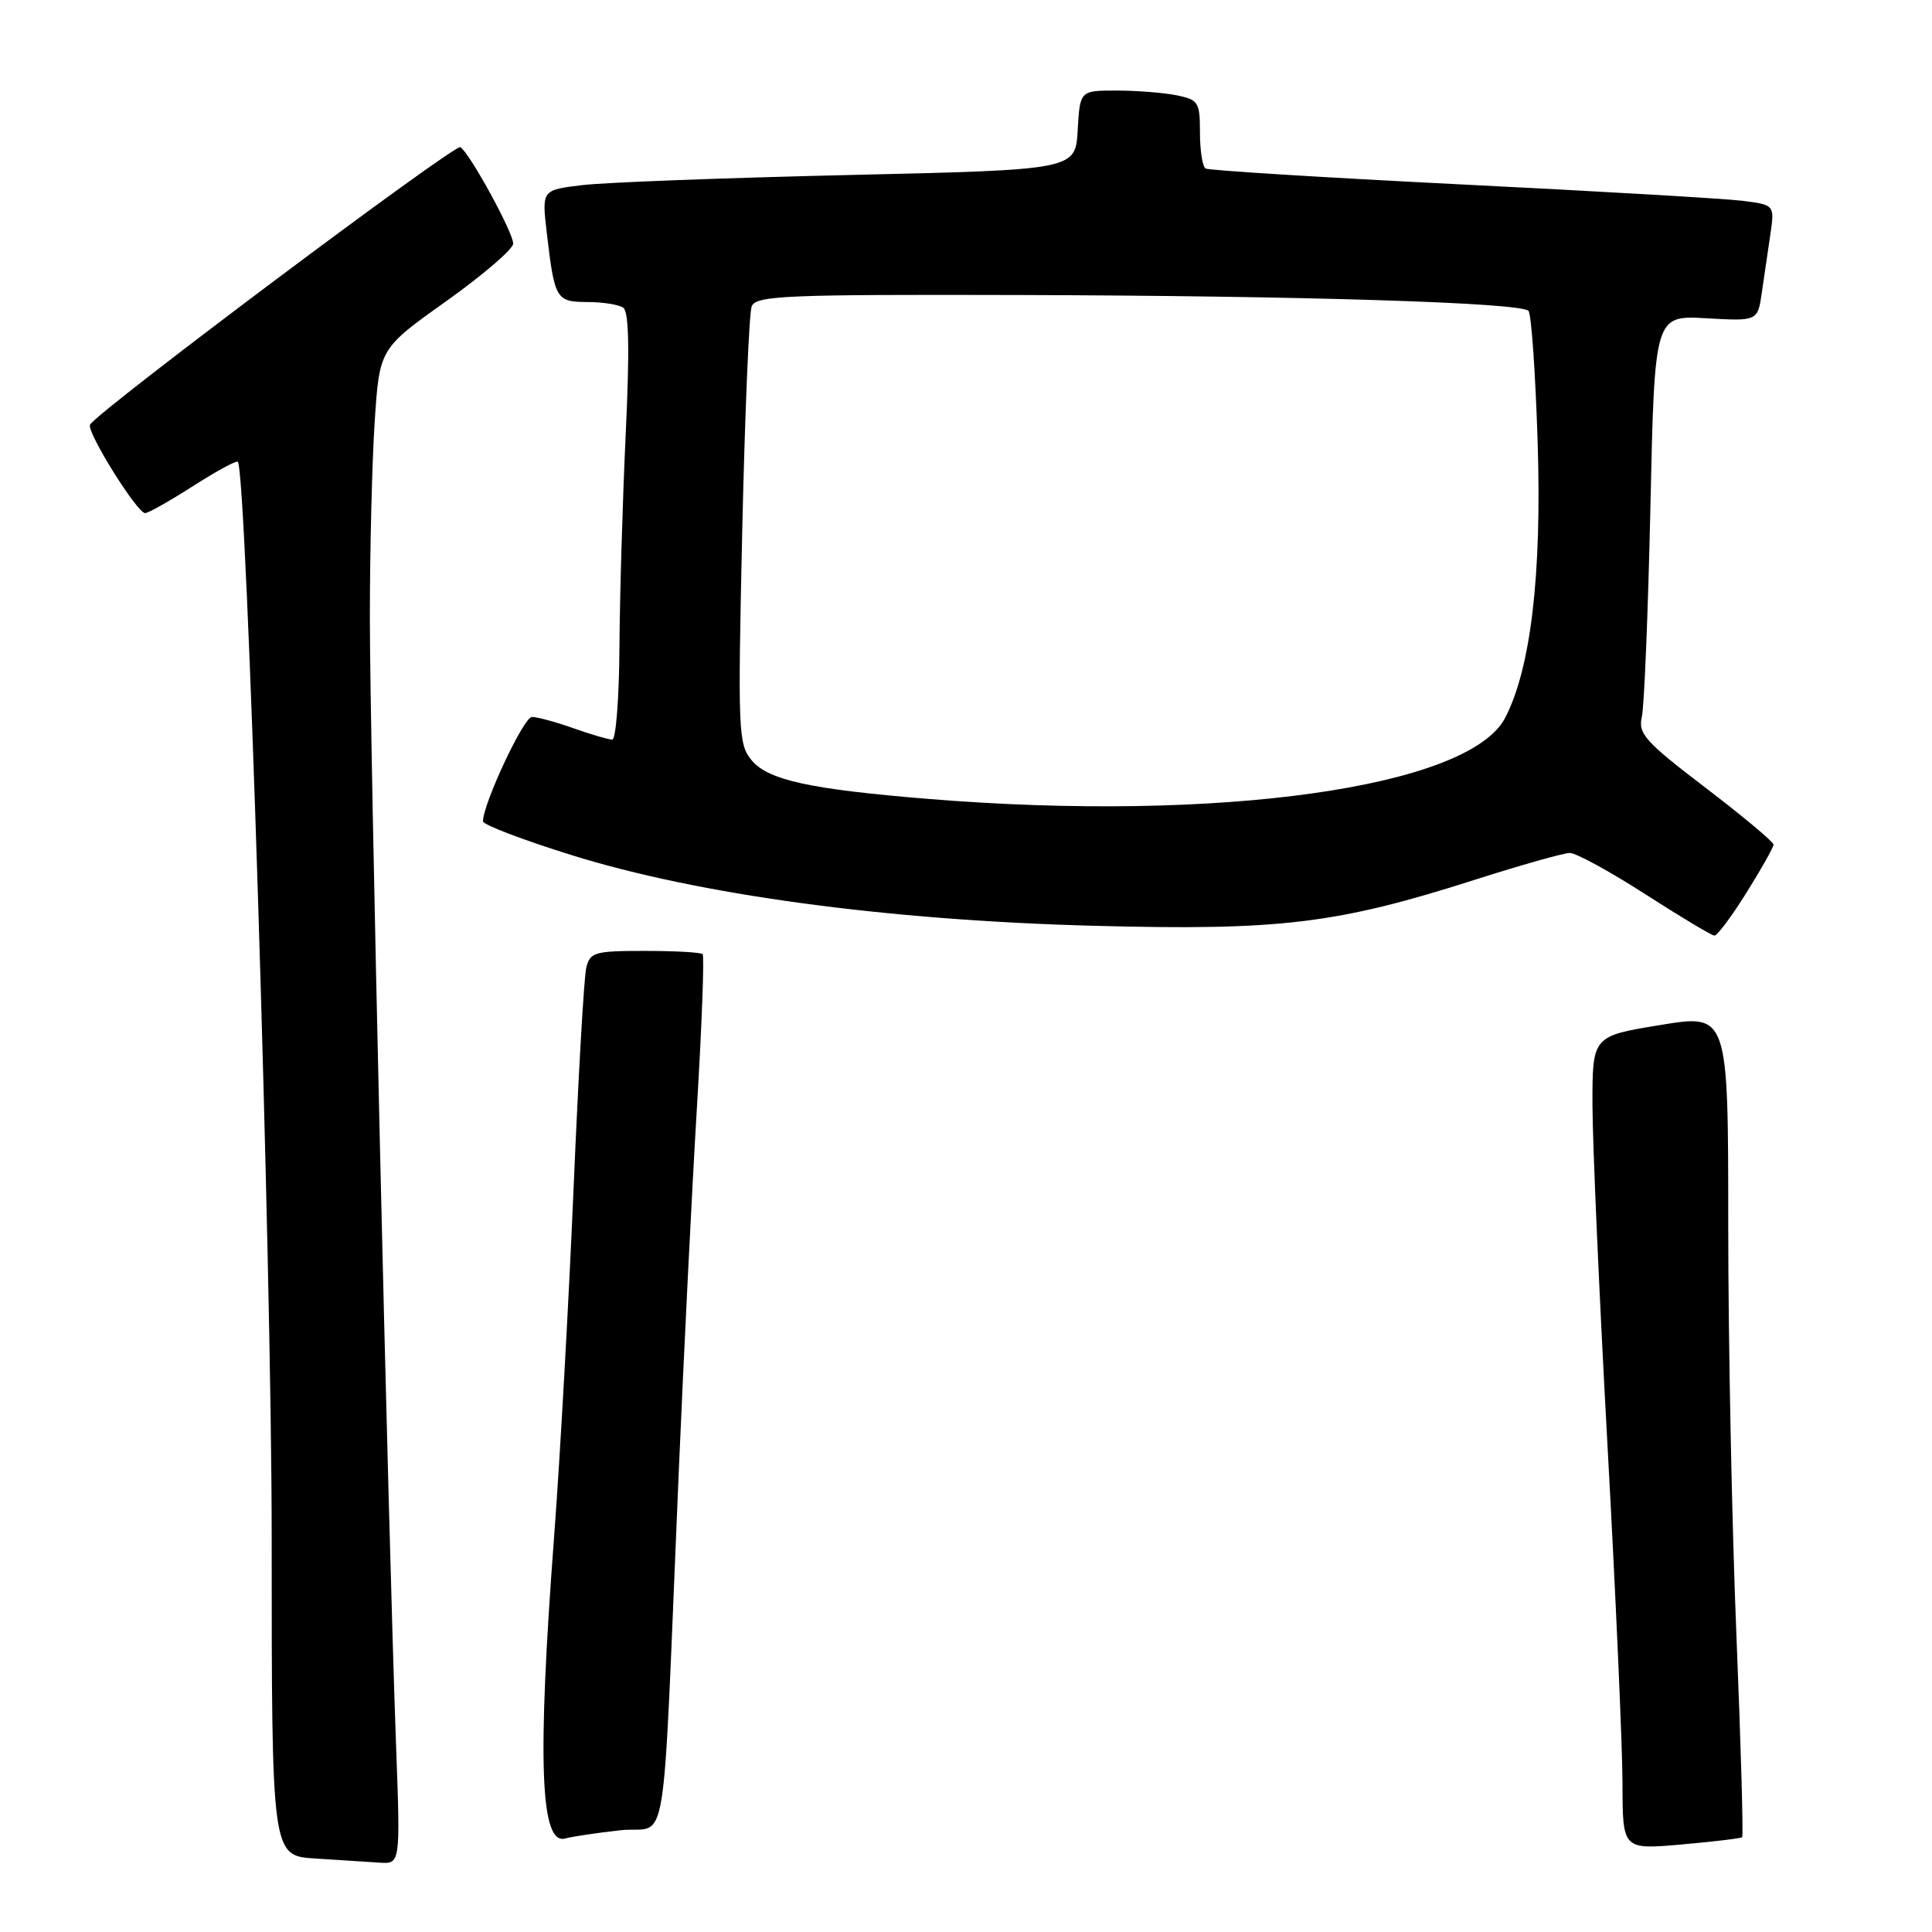 <?xml version="1.0" encoding="UTF-8" standalone="no"?>
<!DOCTYPE svg PUBLIC "-//W3C//DTD SVG 1.1//EN" "http://www.w3.org/Graphics/SVG/1.1/DTD/svg11.dtd" >
<svg xmlns="http://www.w3.org/2000/svg" xmlns:xlink="http://www.w3.org/1999/xlink" version="1.1" viewBox="0 0 256 256">
 <g >
 <path fill="currentColor"
d=" M 52.48 231.25 C 51.42 202.18 49.00 98.39 49.01 81.86 C 49.01 72.86 49.30 61.16 49.65 55.85 C 50.29 46.20 50.29 46.20 59.14 39.90 C 64.01 36.43 68.00 33.00 68.00 32.28 C 68.00 30.79 62.23 20.26 61.00 19.50 C 60.25 19.04 12.89 54.53 11.93 56.27 C 11.43 57.18 18.16 67.99 19.23 67.99 C 19.63 68.00 22.48 66.39 25.56 64.42 C 28.64 62.45 31.32 60.99 31.51 61.18 C 32.69 62.36 36.00 167.45 36.00 203.70 C 36.00 245.90 36.00 245.90 41.75 246.26 C 44.91 246.46 48.75 246.71 50.28 246.81 C 53.06 247.00 53.06 247.00 52.48 231.25 Z  M 230.84 243.44 C 231.02 243.29 230.68 231.30 230.09 216.81 C 229.49 202.31 229.00 177.83 229.00 162.40 C 229.00 134.34 229.00 134.34 220.00 135.82 C 211.00 137.29 211.00 137.29 211.01 146.40 C 211.02 151.40 211.91 171.70 213.00 191.50 C 214.09 211.30 214.98 231.46 214.99 236.29 C 215.00 245.08 215.00 245.08 222.75 244.41 C 227.01 244.03 230.65 243.60 230.84 243.44 Z  M 82.18 242.52 C 88.70 241.78 87.67 248.06 89.94 195.00 C 90.61 179.32 91.69 157.58 92.35 146.68 C 93.00 135.78 93.34 126.67 93.10 126.43 C 92.86 126.19 89.42 126.00 85.44 126.00 C 78.78 126.00 78.18 126.17 77.68 128.25 C 77.38 129.49 76.63 142.65 76.00 157.50 C 75.37 172.35 74.22 193.05 73.43 203.50 C 71.18 233.32 71.58 244.51 74.88 243.61 C 75.77 243.36 79.06 242.87 82.18 242.52 Z  M 231.42 118.28 C 233.39 115.14 235.00 112.27 235.00 111.91 C 235.00 111.55 230.94 108.16 225.99 104.38 C 218.00 98.29 217.04 97.21 217.55 95.00 C 217.87 93.62 218.38 81.09 218.69 67.14 C 219.24 41.79 219.24 41.79 226.07 42.17 C 232.90 42.56 232.90 42.56 233.45 38.78 C 233.75 36.70 234.26 33.23 234.58 31.07 C 235.15 27.15 235.15 27.15 230.83 26.60 C 228.45 26.31 211.65 25.33 193.50 24.43 C 175.35 23.52 160.16 22.58 159.75 22.33 C 159.34 22.09 159.00 19.94 159.00 17.57 C 159.00 13.53 158.80 13.21 155.88 12.62 C 154.16 12.28 150.58 12.00 147.93 12.00 C 143.10 12.00 143.10 12.00 142.80 17.25 C 142.50 22.50 142.50 22.50 112.50 23.19 C 96.00 23.57 80.09 24.17 77.15 24.53 C 71.79 25.17 71.79 25.17 72.45 30.84 C 73.49 39.68 73.68 40.00 77.82 40.02 C 79.84 40.02 81.99 40.36 82.58 40.77 C 83.34 41.28 83.44 46.35 82.91 57.50 C 82.50 66.30 82.12 79.01 82.08 85.75 C 82.04 92.49 81.61 98.00 81.13 98.00 C 80.64 98.00 78.34 97.33 76.00 96.50 C 73.66 95.67 71.18 95.00 70.48 95.00 C 69.39 95.00 64.00 106.51 64.00 108.83 C 64.00 109.28 69.29 111.30 75.75 113.31 C 92.64 118.58 117.49 121.94 144.88 122.67 C 169.63 123.33 177.16 122.42 195.50 116.55 C 201.55 114.62 207.18 113.03 208.00 113.02 C 208.82 113.01 213.32 115.47 218.00 118.48 C 222.68 121.49 226.80 123.96 227.17 123.97 C 227.54 123.99 229.46 121.43 231.42 118.28 Z  M 123.00 105.86 C 107.35 104.58 101.80 103.37 99.61 100.76 C 97.82 98.62 97.76 97.00 98.35 70.35 C 98.70 54.86 99.26 41.48 99.60 40.60 C 100.15 39.17 103.99 39.01 134.86 39.09 C 172.44 39.19 201.43 40.09 202.53 41.19 C 202.91 41.57 203.46 49.45 203.75 58.70 C 204.30 76.17 202.84 88.55 199.45 95.10 C 194.67 104.35 161.54 109.01 123.00 105.86 Z "/>
</g>
</svg>